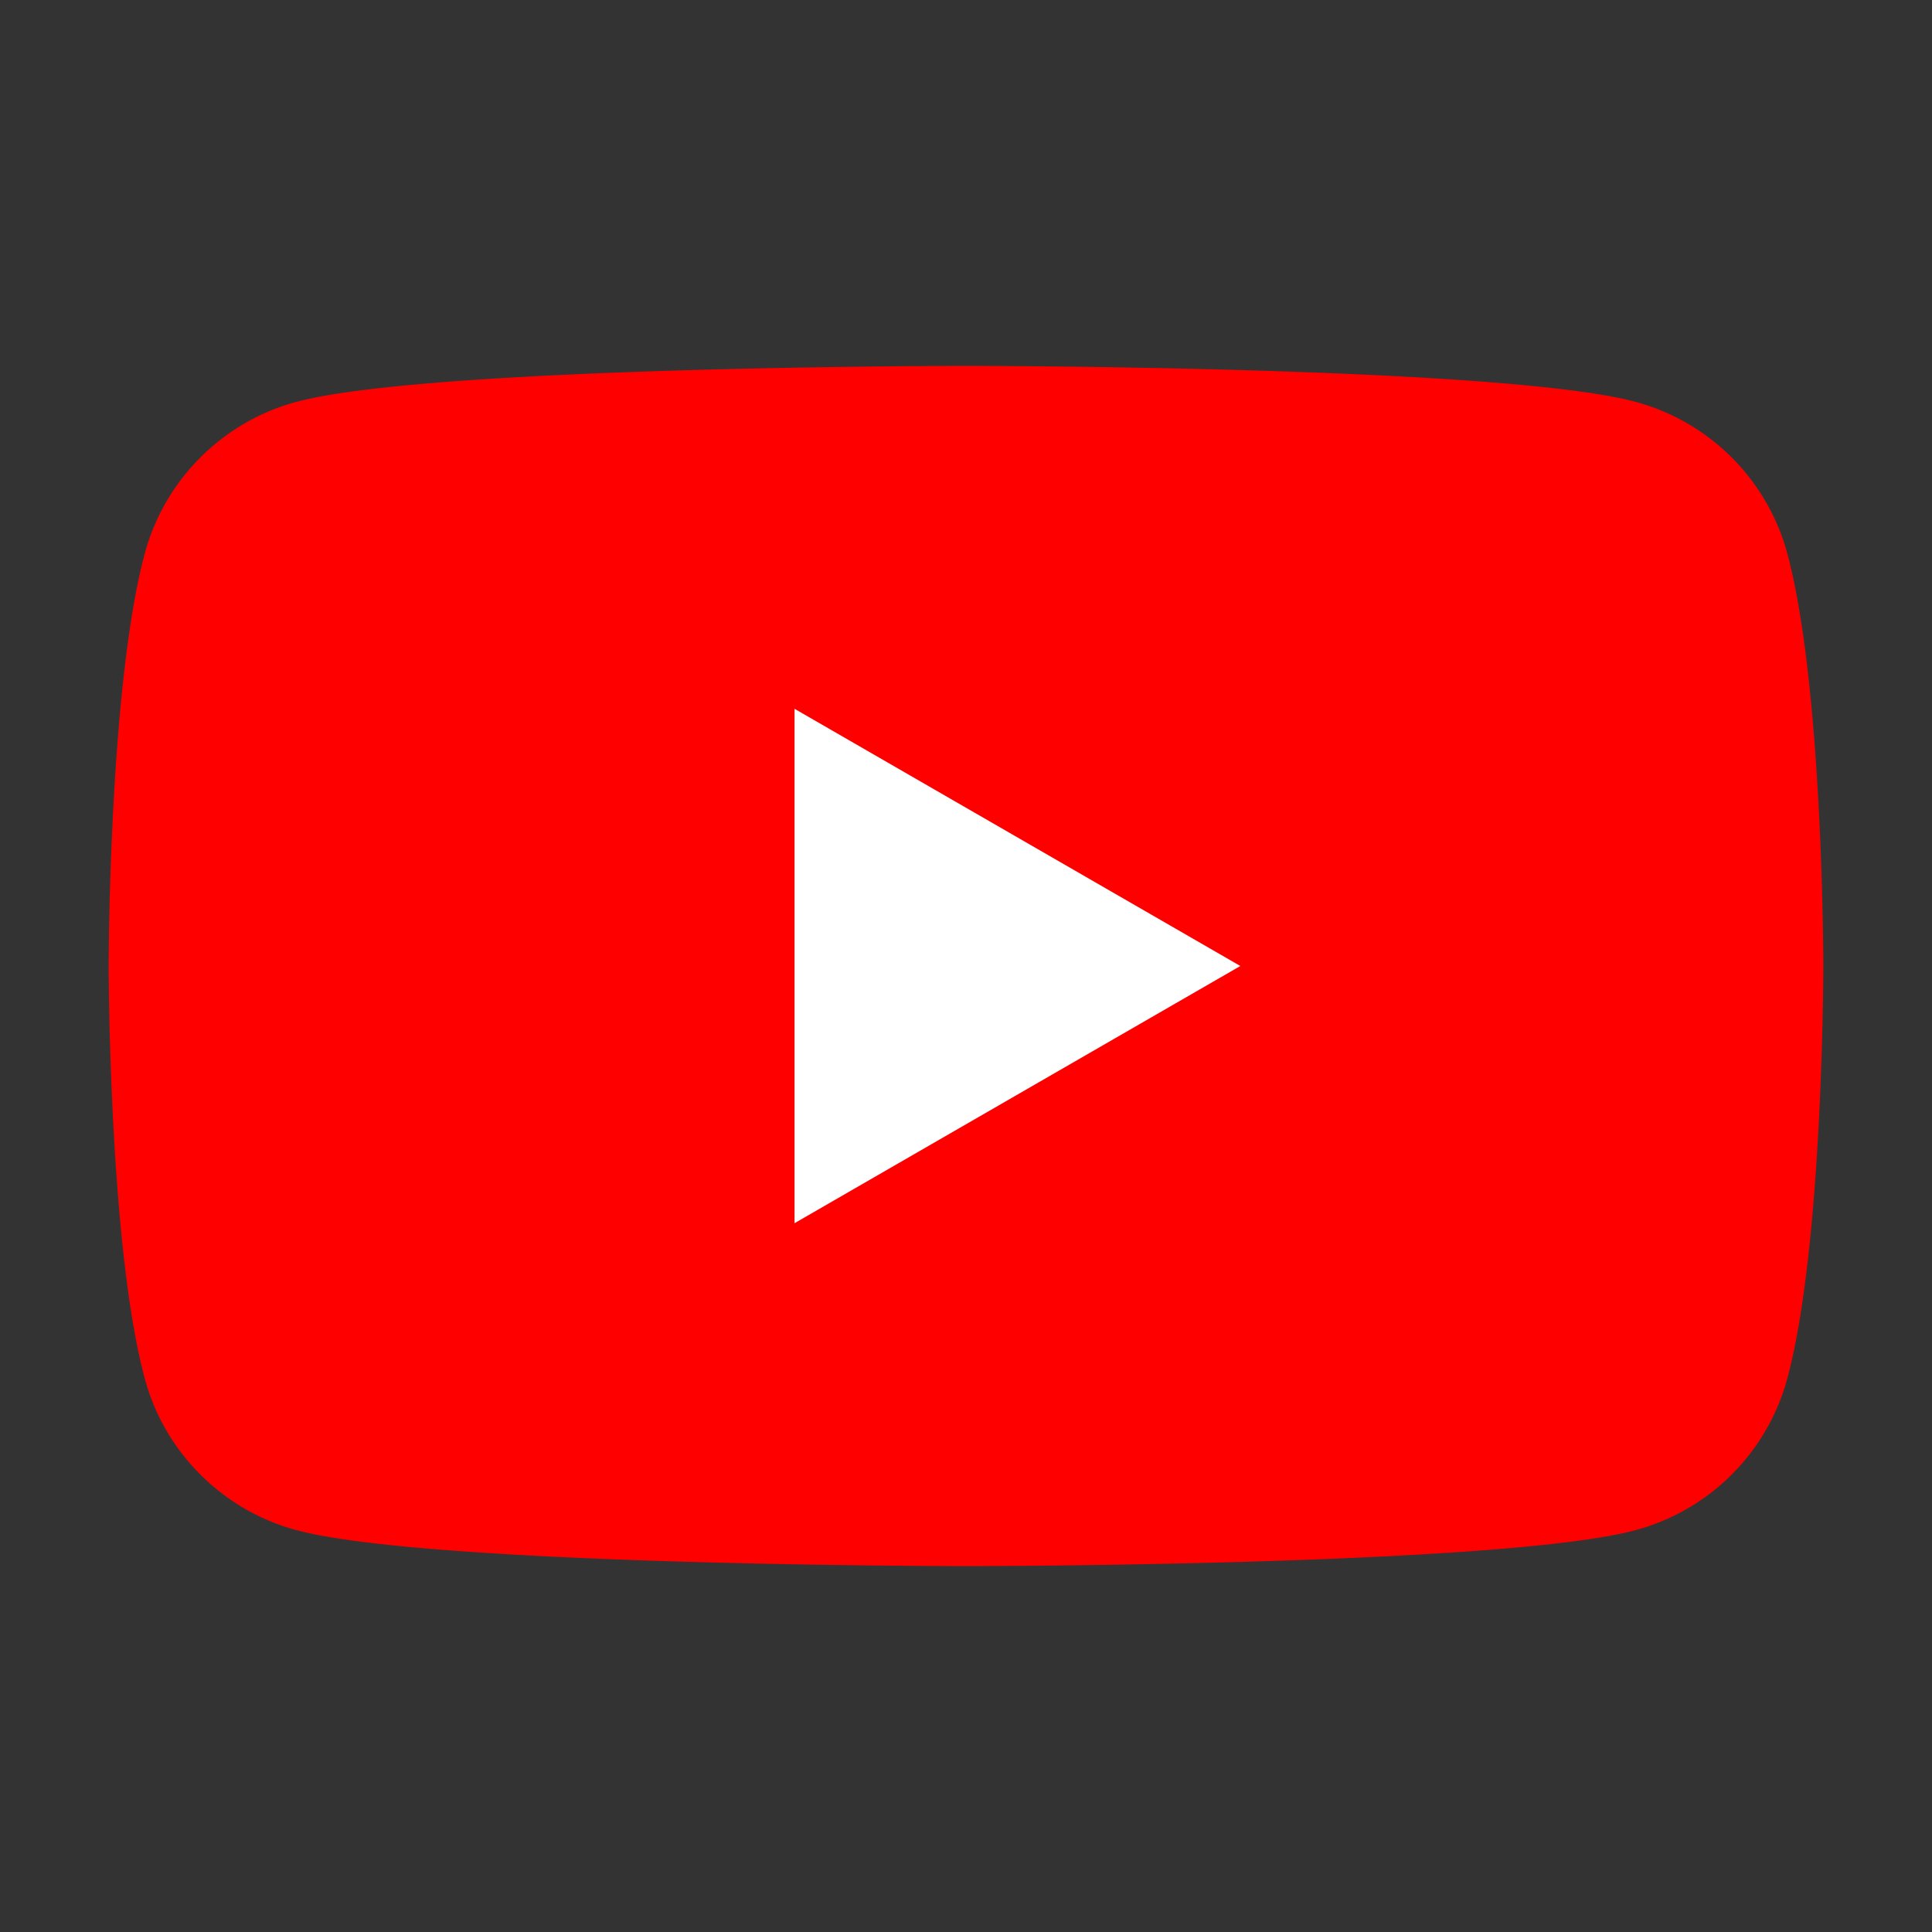 <svg xmlns="http://www.w3.org/2000/svg" width="24" height="24" fill="none" viewBox="0 0 24 24">
  <rect x="0" y="0" width="24" height="24" fill="#333333" stroke="none"/>
  <path fill="red" d="M22.203 6.877a2.674 2.674 0 0 0-1.885-1.885C18.656 4.545 12 4.545 12 4.545s-6.656 0-8.317.447c-.916.245-1.64.97-1.885 1.885C1.35 8.54 1.35 12 1.35 12s0 3.461.448 5.123c.244.916.969 1.64 1.885 1.885 1.661.447 8.317.447 8.317.447s6.657 0 8.318-.447a2.674 2.674 0 0 0 1.885-1.885C22.65 15.46 22.65 12 22.65 12s0-3.461-.447-5.123Z"/>
  <path fill="#fff" d="M9.87 15.195v-6.39L15.408 12 9.87 15.195Z"/>
</svg>
